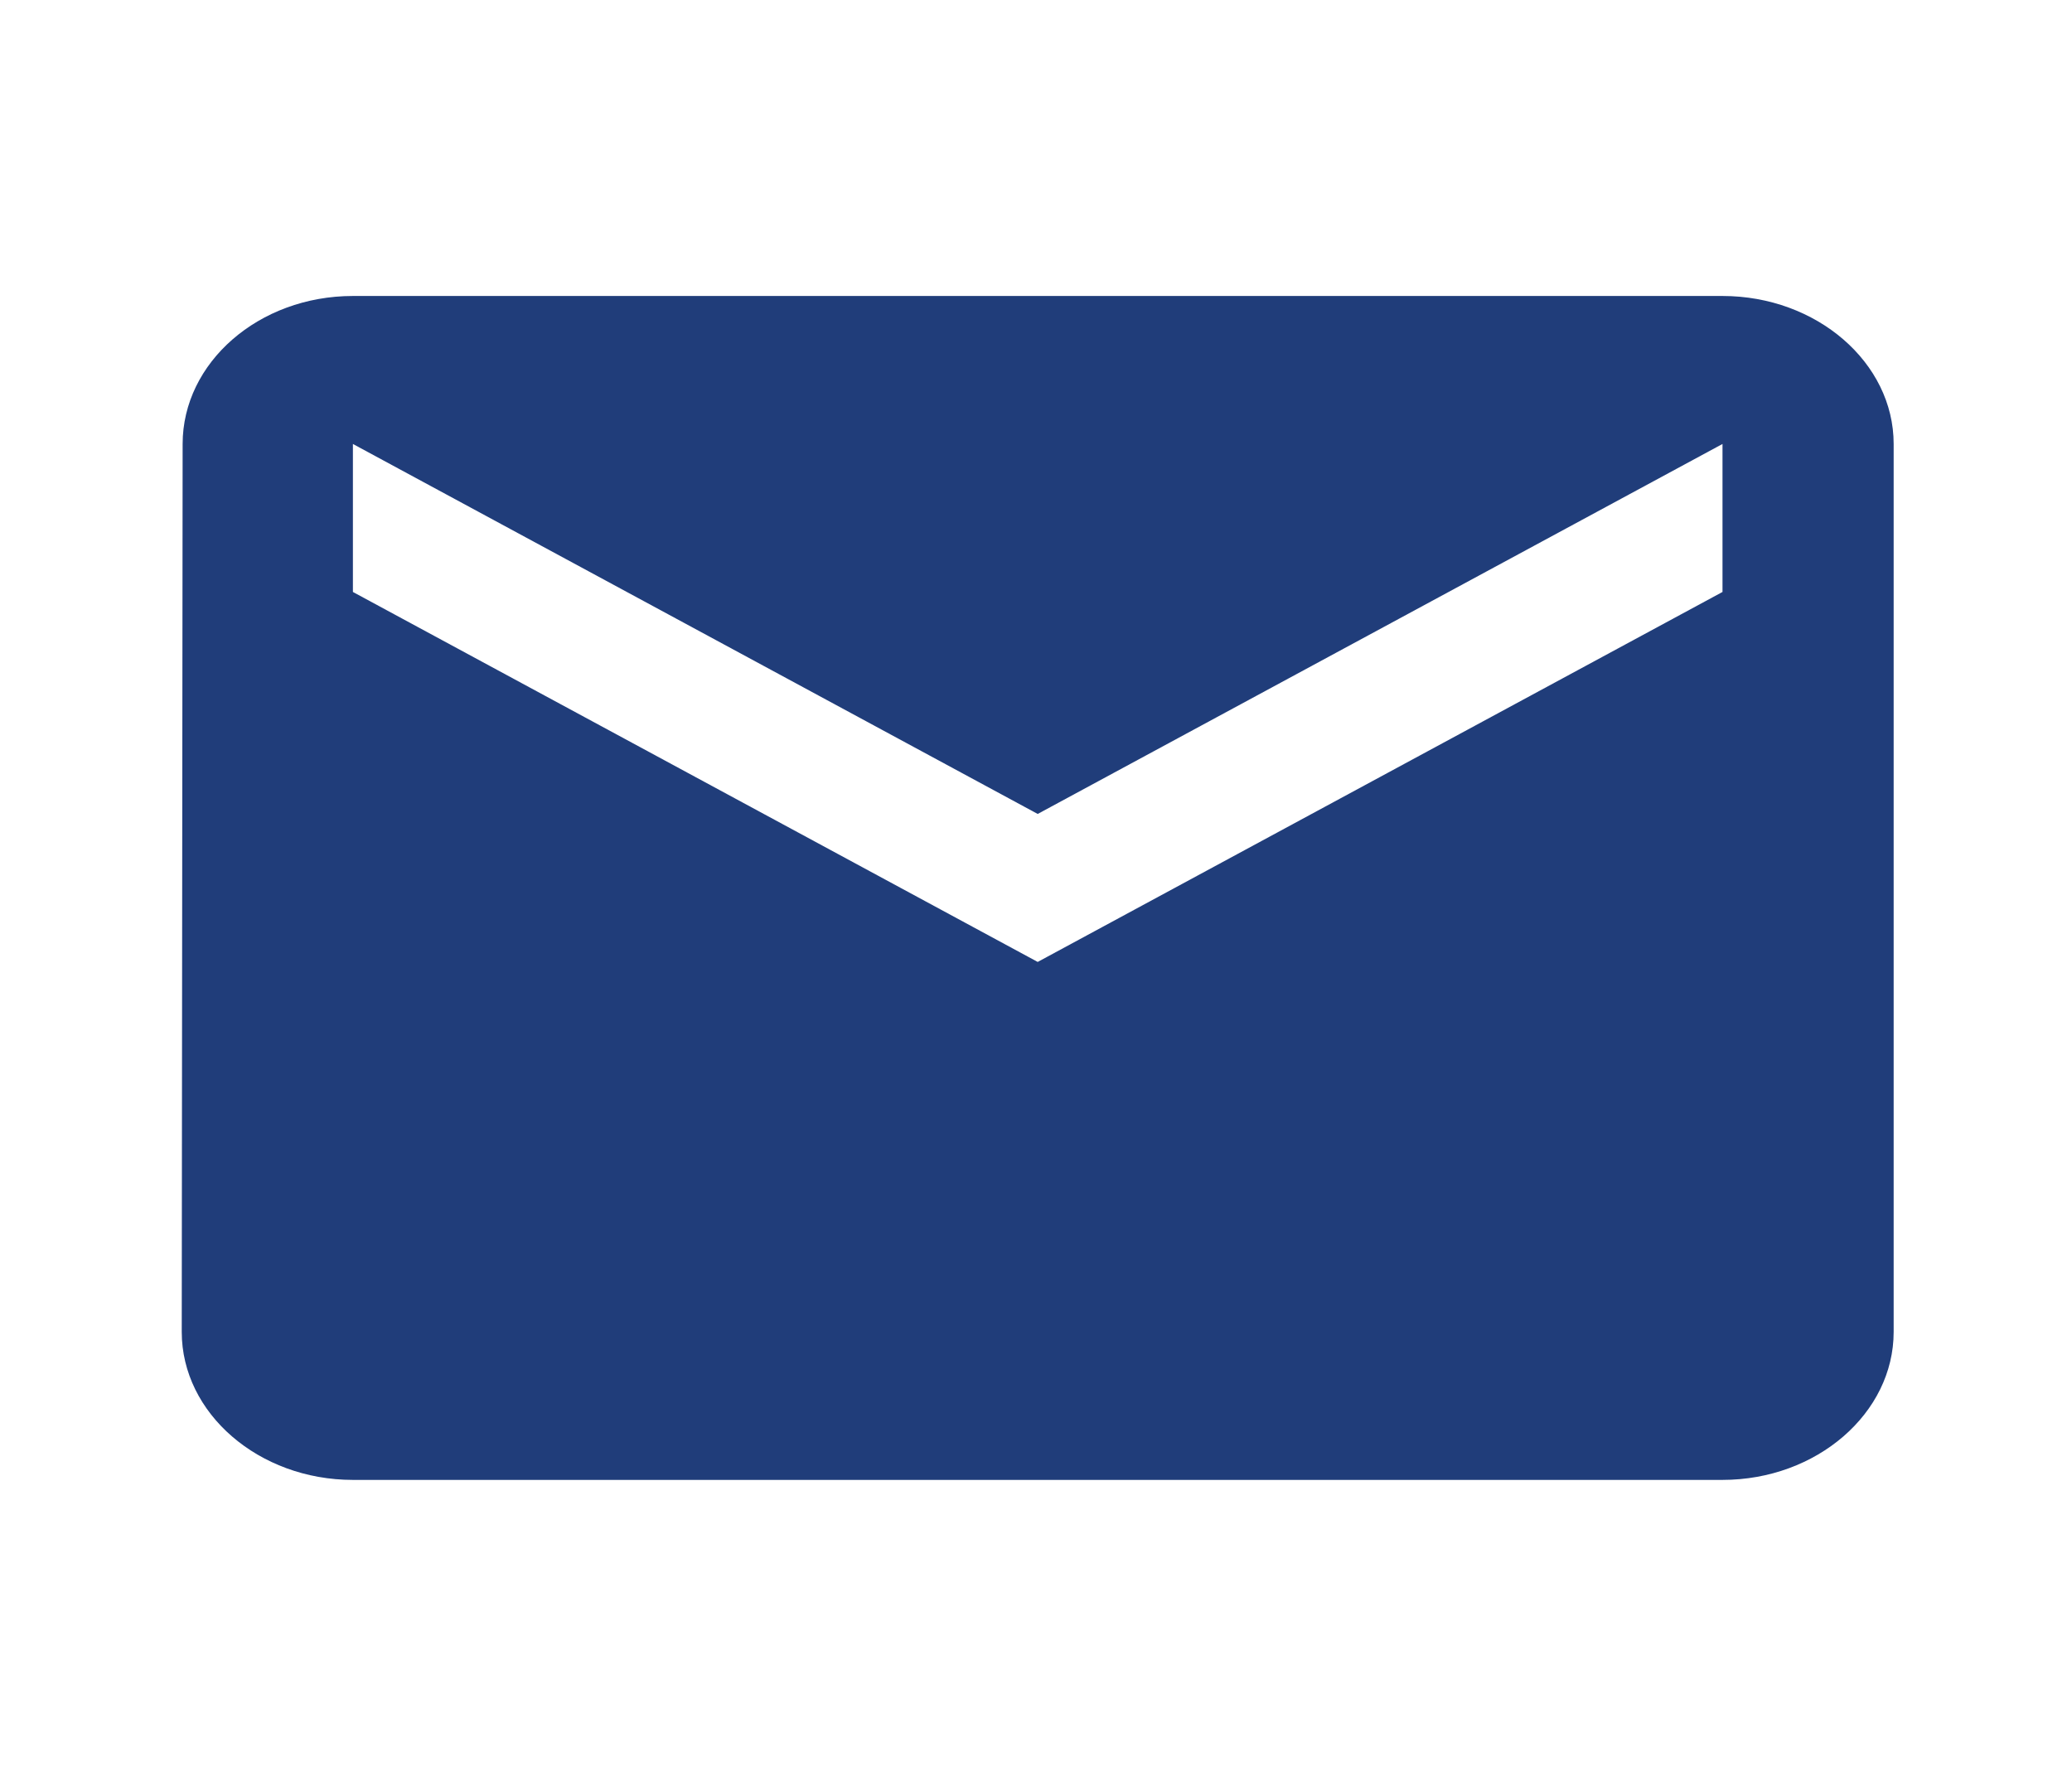 <svg width="28" height="24" viewBox="0 0 28 24" fill="none" xmlns="http://www.w3.org/2000/svg">
<g clip-path="url(#clip0_362_2004)">
<path d="M23.277 4H4.769C3.497 4 2.468 4.9 2.468 6L2.456 18C2.456 19.1 3.497 20 4.769 20H23.277C24.549 20 25.59 19.1 25.59 18V6C25.59 4.9 24.549 4 23.277 4ZM23.277 8L14.023 13L4.769 8V6L14.023 11L23.277 6V8Z" fill="#203D7A"/>
</g>
<defs>
<clipPath id="clip0_362_2004">
<rect width="27.761" height="24" fill="white" transform="translate(0.143)"/>
</clipPath>
</defs>
</svg>
